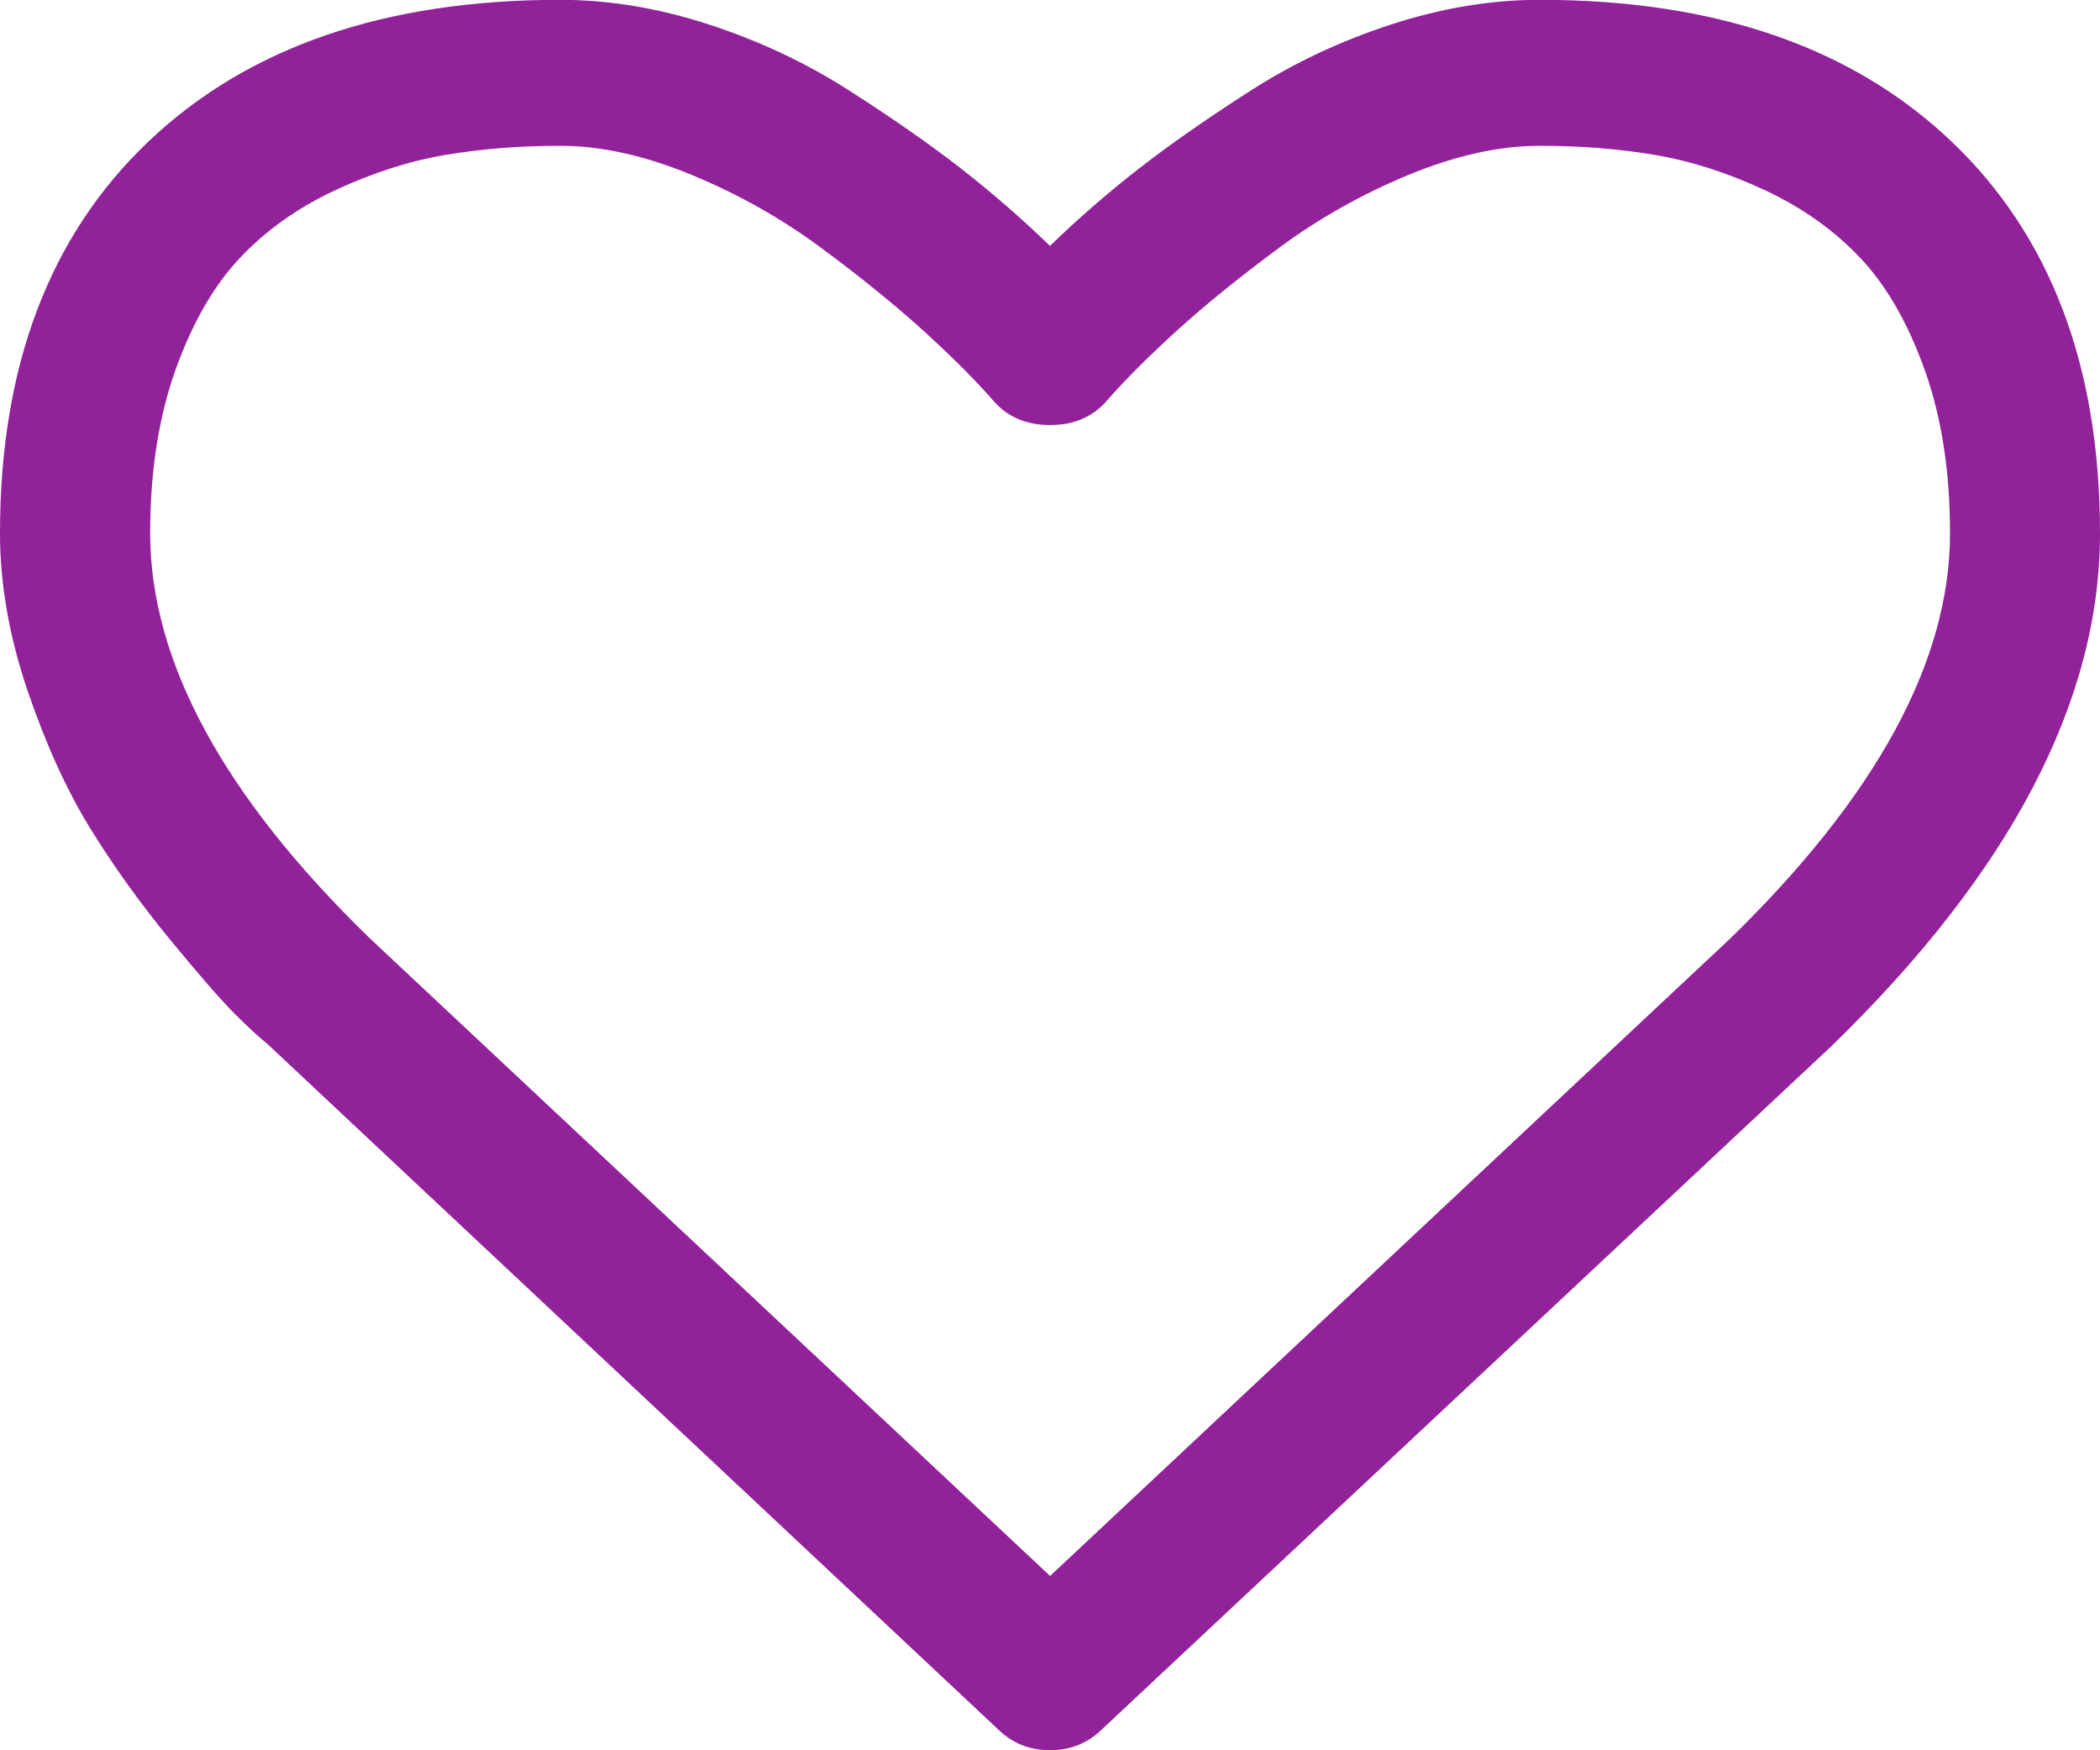 <?xml version="1.0" encoding="utf-8"?>
<!-- Generator: Adobe Illustrator 14.0.0, SVG Export Plug-In . SVG Version: 6.00 Build 43363)  -->
<!DOCTYPE svg PUBLIC "-//W3C//DTD SVG 1.1//EN" "http://www.w3.org/Graphics/SVG/1.1/DTD/svg11.dtd">
<svg version="1.1"
	 id="svg2989" xmlns:cc="http://creativecommons.org/ns#" xmlns:rdf="http://www.w3.org/1999/02/22-rdf-syntax-ns#" xmlns:dc="http://purl.org/dc/elements/1.1/" xmlns:inkscape="http://www.inkscape.org/namespaces/inkscape" xmlns:svg="http://www.w3.org/2000/svg" xmlns:sodipodi="http://sodipodi.sourceforge.net/DTD/sodipodi-0.dtd" inkscape:version="0.48.3.1 r9886" sodipodi:docname="heart_empty_font_awesome.svg"
	 xmlns="http://www.w3.org/2000/svg" xmlns:xlink="http://www.w3.org/1999/xlink" x="0px" y="0px" width="24px" height="20px"
	 viewBox="7.33 398.257 24 20" enable-background="new 7.33 398.257 24 20" xml:space="preserve">
<sodipodi:namedview  inkscape:window-maximized="0" objecttolerance="10" borderopacity="1" guidetolerance="10" bordercolor="#666666" gridtolerance="10" pagecolor="#ffffff" inkscape:zoom="0.13169643" inkscape:cy="896" showgrid="false" inkscape:cx="896" id="namedview2995" inkscape:current-layer="svg2989" inkscape:window-y="25" inkscape:window-x="0" inkscape:window-height="480" inkscape:window-width="640" inkscape:pageshadow="2" inkscape:pageopacity="0">
	</sodipodi:namedview>
<g id="g2991" transform="matrix(1,0,0,-1,22.78,1328.237)">
	<path id="path2993" inkscape:connector-curvature="0" fill="#91229A" d="M6.836,923.887c0,0.703-0.096,1.324-0.288,1.862
		c-0.192,0.539-0.438,0.966-0.737,1.283c-0.299,0.317-0.663,0.575-1.091,0.775c-0.429,0.2-0.849,0.334-1.259,0.403
		c-0.411,0.07-0.848,0.104-1.313,0.104s-0.964-0.111-1.5-0.332c-0.536-0.222-1.029-0.5-1.479-0.833
		c-0.451-0.334-0.837-0.646-1.159-0.938c-0.321-0.291-0.589-0.558-0.803-0.801c-0.161-0.191-0.38-0.287-0.656-0.287
		s-0.496,0.096-0.656,0.287c-0.214,0.243-0.482,0.51-0.803,0.801c-0.322,0.291-0.708,0.604-1.159,0.938
		c-0.451,0.334-0.944,0.612-1.479,0.833c-0.536,0.221-1.036,0.332-1.5,0.332s-0.902-0.035-1.313-0.104
		c-0.411-0.069-0.83-0.204-1.259-0.403c-0.428-0.2-0.792-0.458-1.091-0.775c-0.299-0.317-0.544-0.744-0.737-1.283
		c-0.191-0.538-0.288-1.159-0.288-1.862c0-1.458,0.834-2.999,2.504-4.623l7.781-7.292l7.768,7.279
		C5.997,920.884,6.836,922.428,6.836,923.887z M8.55,923.887c0-1.918-1.022-3.872-3.067-5.859l-8.344-7.813
		c-0.161-0.156-0.357-0.234-0.589-0.234s-0.428,0.078-0.589,0.234l-8.357,7.838c-0.089,0.07-0.211,0.183-0.368,0.339
		c-0.157,0.156-0.404,0.44-0.744,0.853c-0.339,0.413-0.643,0.835-0.911,1.27s-0.507,0.959-0.717,1.576
		c-0.209,0.616-0.314,1.215-0.314,1.797c0,1.91,0.567,3.403,1.701,4.479c1.134,1.077,2.7,1.615,4.701,1.615
		c0.553,0,1.118-0.093,1.694-0.28c0.576-0.187,1.112-0.438,1.607-0.755s0.922-0.614,1.279-0.892
		c0.356-0.278,0.696-0.573,1.018-0.885c0.322,0.313,0.661,0.607,1.018,0.885c0.357,0.278,0.784,0.575,1.279,0.892
		s1.031,0.568,1.607,0.755c0.576,0.187,1.141,0.28,1.694,0.28c2,0,3.567-0.538,4.701-1.615C7.983,927.29,8.55,925.797,8.55,923.887z
		"/>
</g>
</svg>
